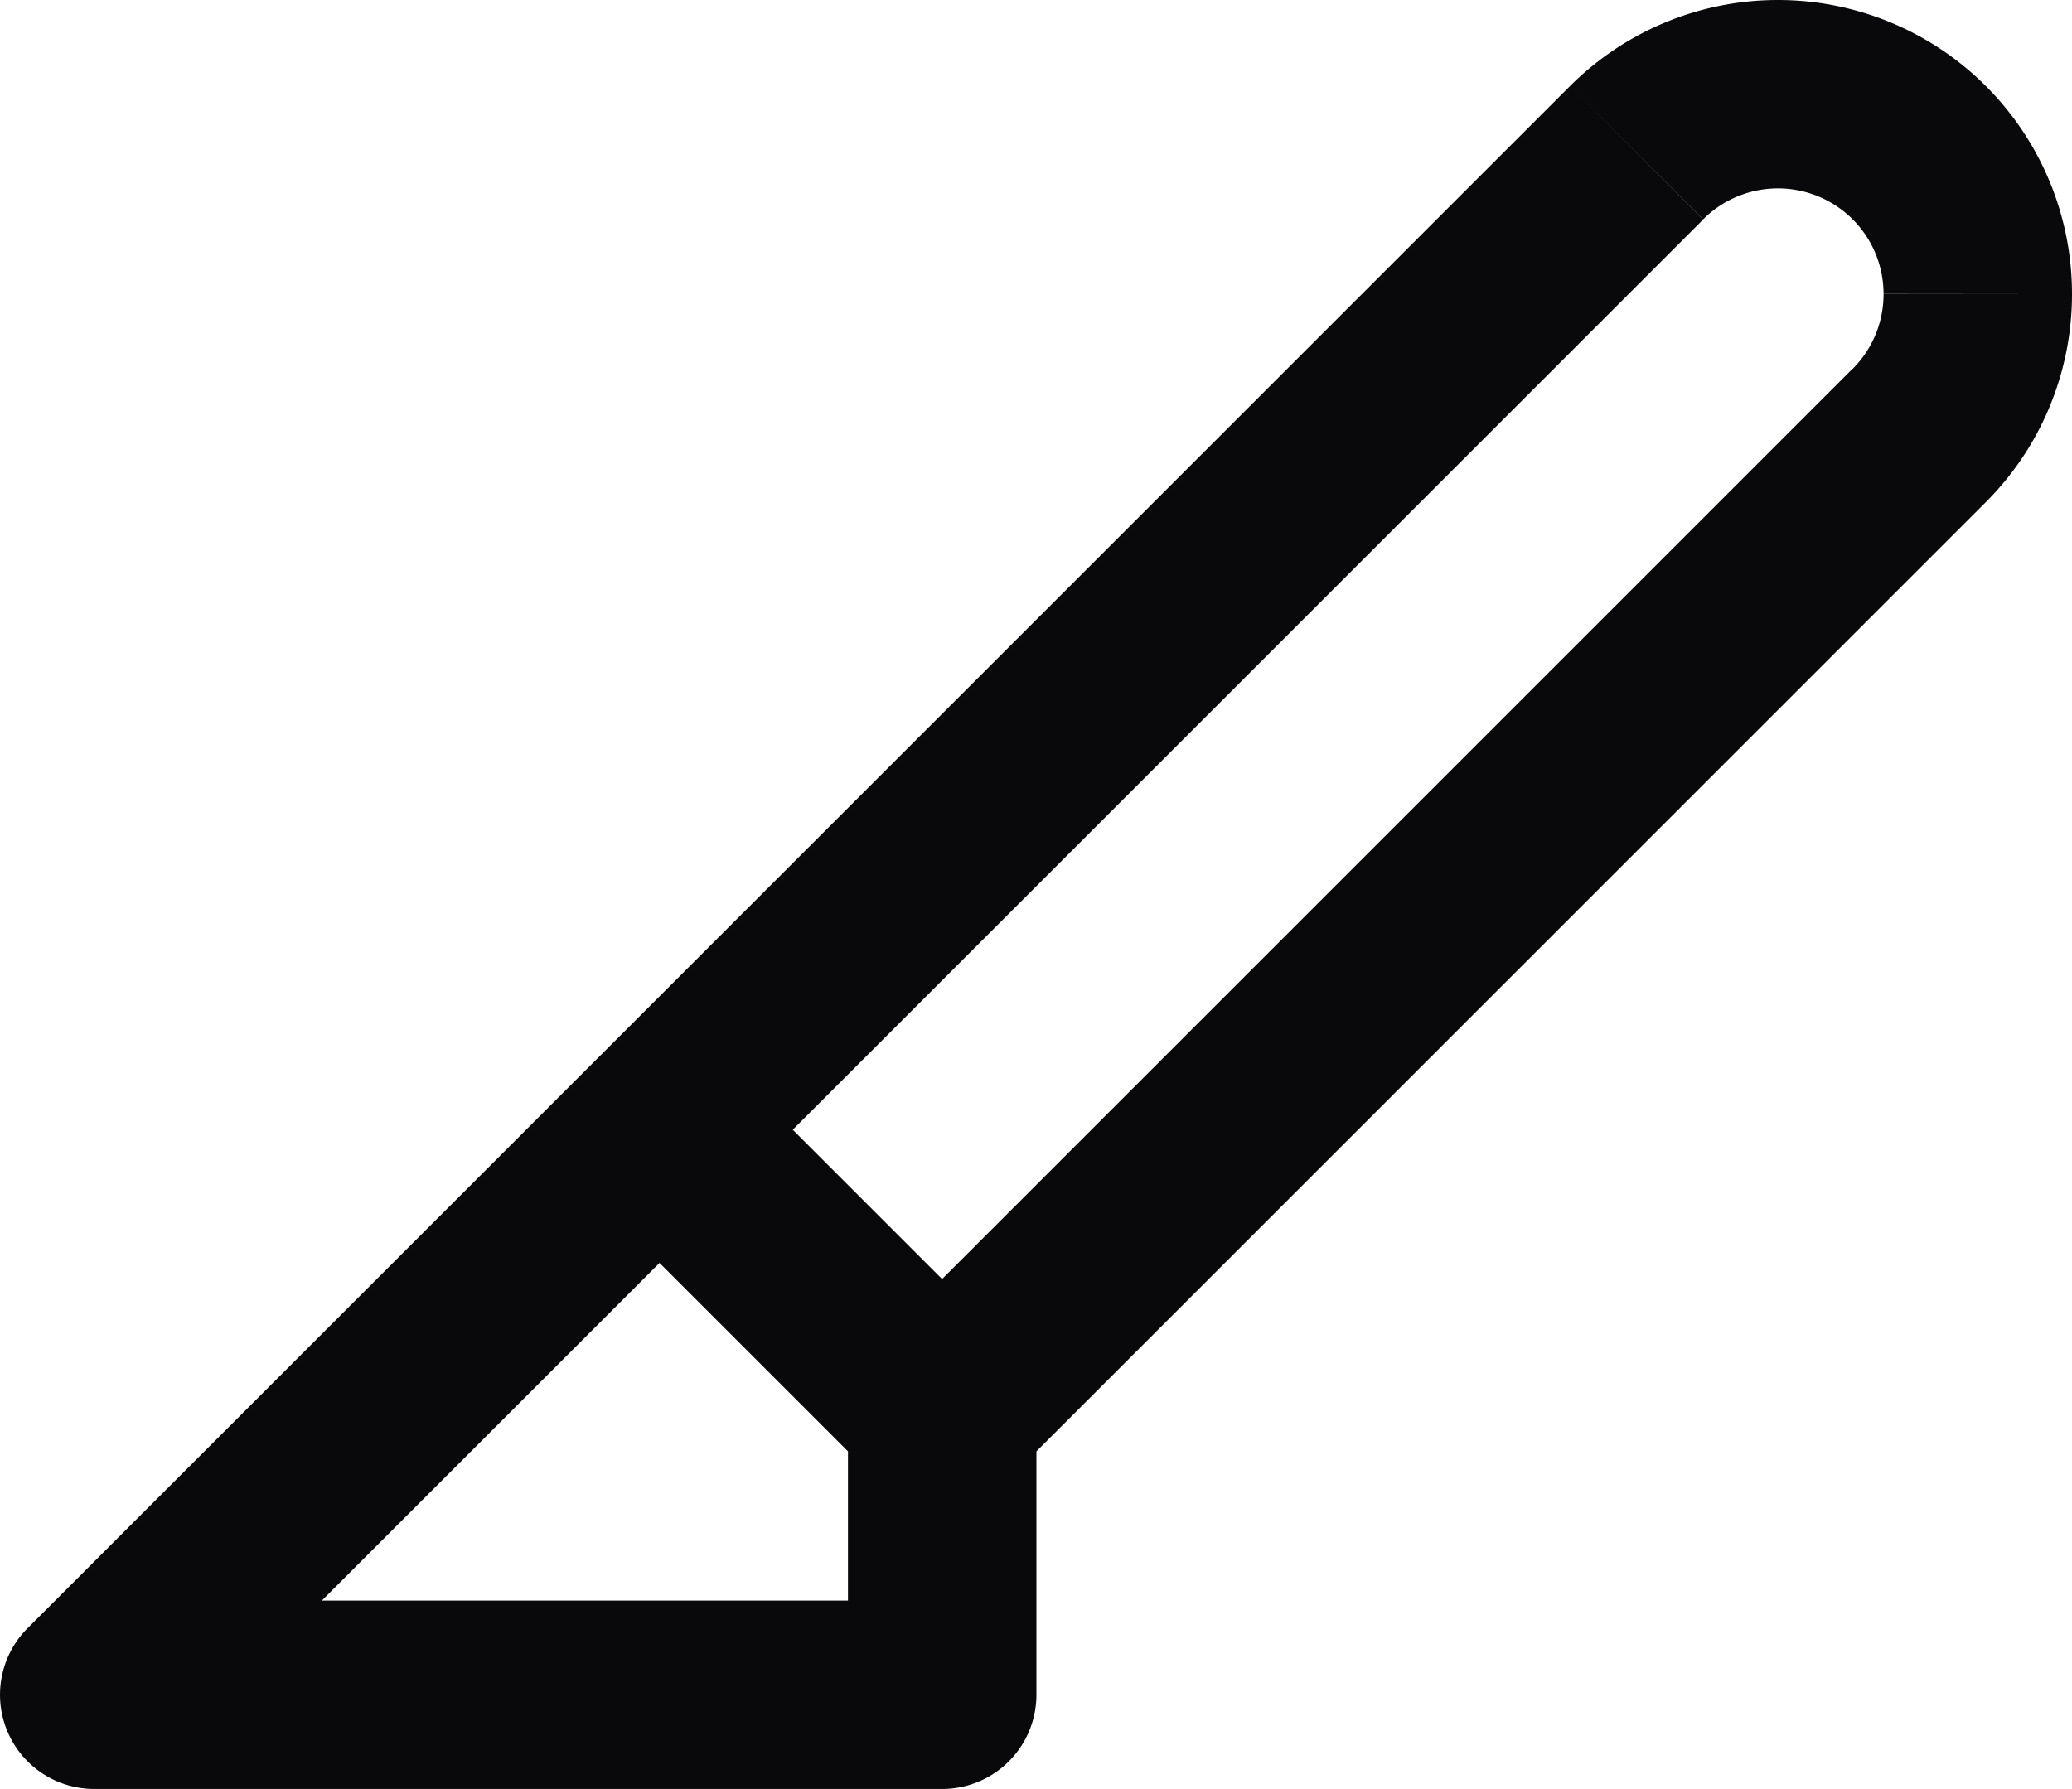 <svg id="slice" xmlns="http://www.w3.org/2000/svg" width="21.991" height="18.991" viewBox="0 0 21.991 18.991">
  <path id="Vector" d="M7,11.991l-.707-.707h0Zm-6,6-.707-.707A1,1,0,0,0,1,18.991Zm9,0v1a1,1,0,0,0,1-1Zm7.37-16.37.707.707h0Zm3,3,.707.707h0ZM18.87,1V1ZM6.293,11.284l-6,6L1.707,18.7l6-6ZM1,18.991h9v-2H1Zm10-1v-3H9v3ZM16.663.914,6.293,11.284,7.707,12.7l10.37-10.37ZM6.293,12.7l3,3,1.414-1.414-3-3Zm4.414,3,10.37-10.37L19.663,3.914,9.293,14.284Zm10.37-10.37a3.121,3.121,0,0,0,.914-2.207h-2a1.121,1.121,0,0,1-.328.793Zm.914-2.207A3.121,3.121,0,0,0,21.077.914L19.663,2.328a1.121,1.121,0,0,1,.328.793ZM21.077.914A3.121,3.121,0,0,0,18.87,0V2a1.121,1.121,0,0,1,.793.328ZM18.87,0a3.121,3.121,0,0,0-2.207.914l1.414,1.414A1.121,1.121,0,0,1,18.87,2Z" transform="translate(0)" fill="#09090b"/>
</svg>
